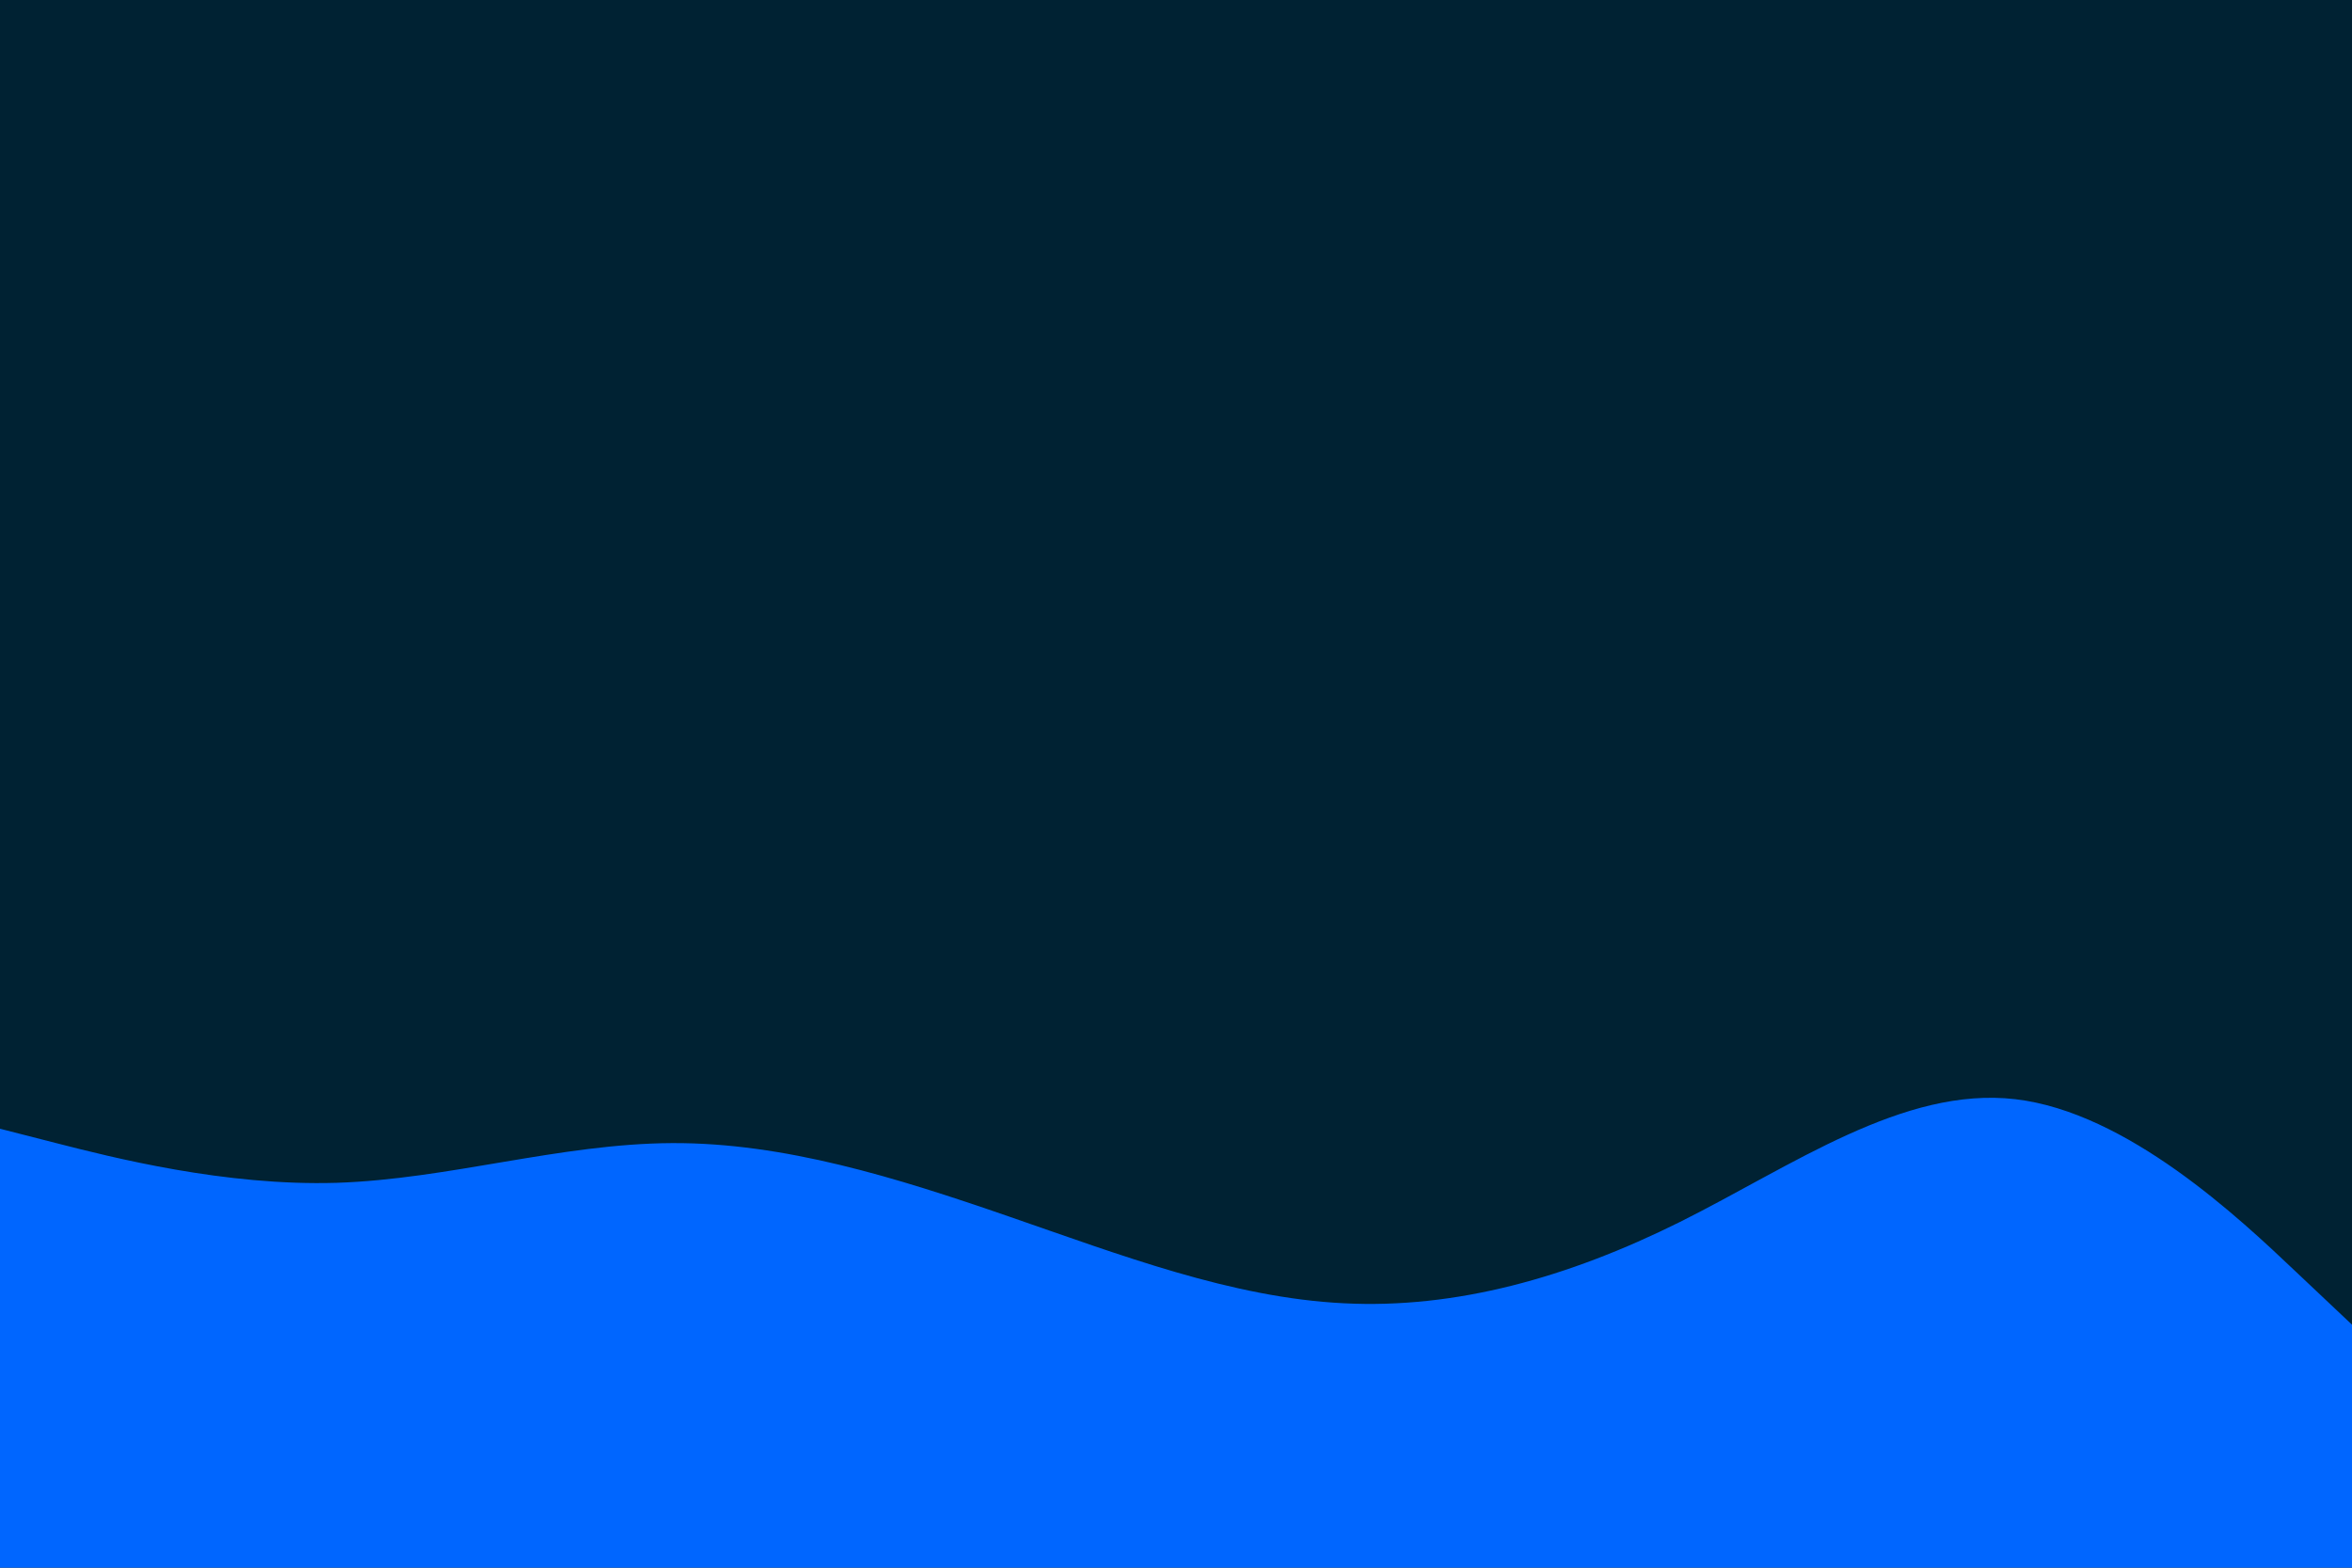 <svg id="visual" viewBox="0 0 900 600" width="900" height="600" xmlns="http://www.w3.org/2000/svg" xmlns:xlink="http://www.w3.org/1999/xlink" version="1.1"><rect x="0" y="0" width="900" height="600" fill="#002233"></rect><path d="M0 432L21.5 437.5C43 443 86 454 128.8 452.7C171.7 451.3 214.3 437.7 257.2 437.5C300 437.3 343 450.7 385.8 465.5C428.7 480.3 471.3 496.7 514.2 498.8C557 501 600 489 642.8 467.7C685.7 446.3 728.3 415.7 771.2 420.7C814 425.7 857 466.3 878.5 486.7L900 507L900 601L878.5 601C857 601 814 601 771.2 601C728.3 601 685.7 601 642.8 601C600 601 557 601 514.2 601C471.3 601 428.7 601 385.8 601C343 601 300 601 257.2 601C214.3 601 171.7 601 128.8 601C86 601 43 601 21.5 601L0 601Z" fill="#0066FF" stroke-linecap="round" stroke-linejoin="miter"></path></svg>